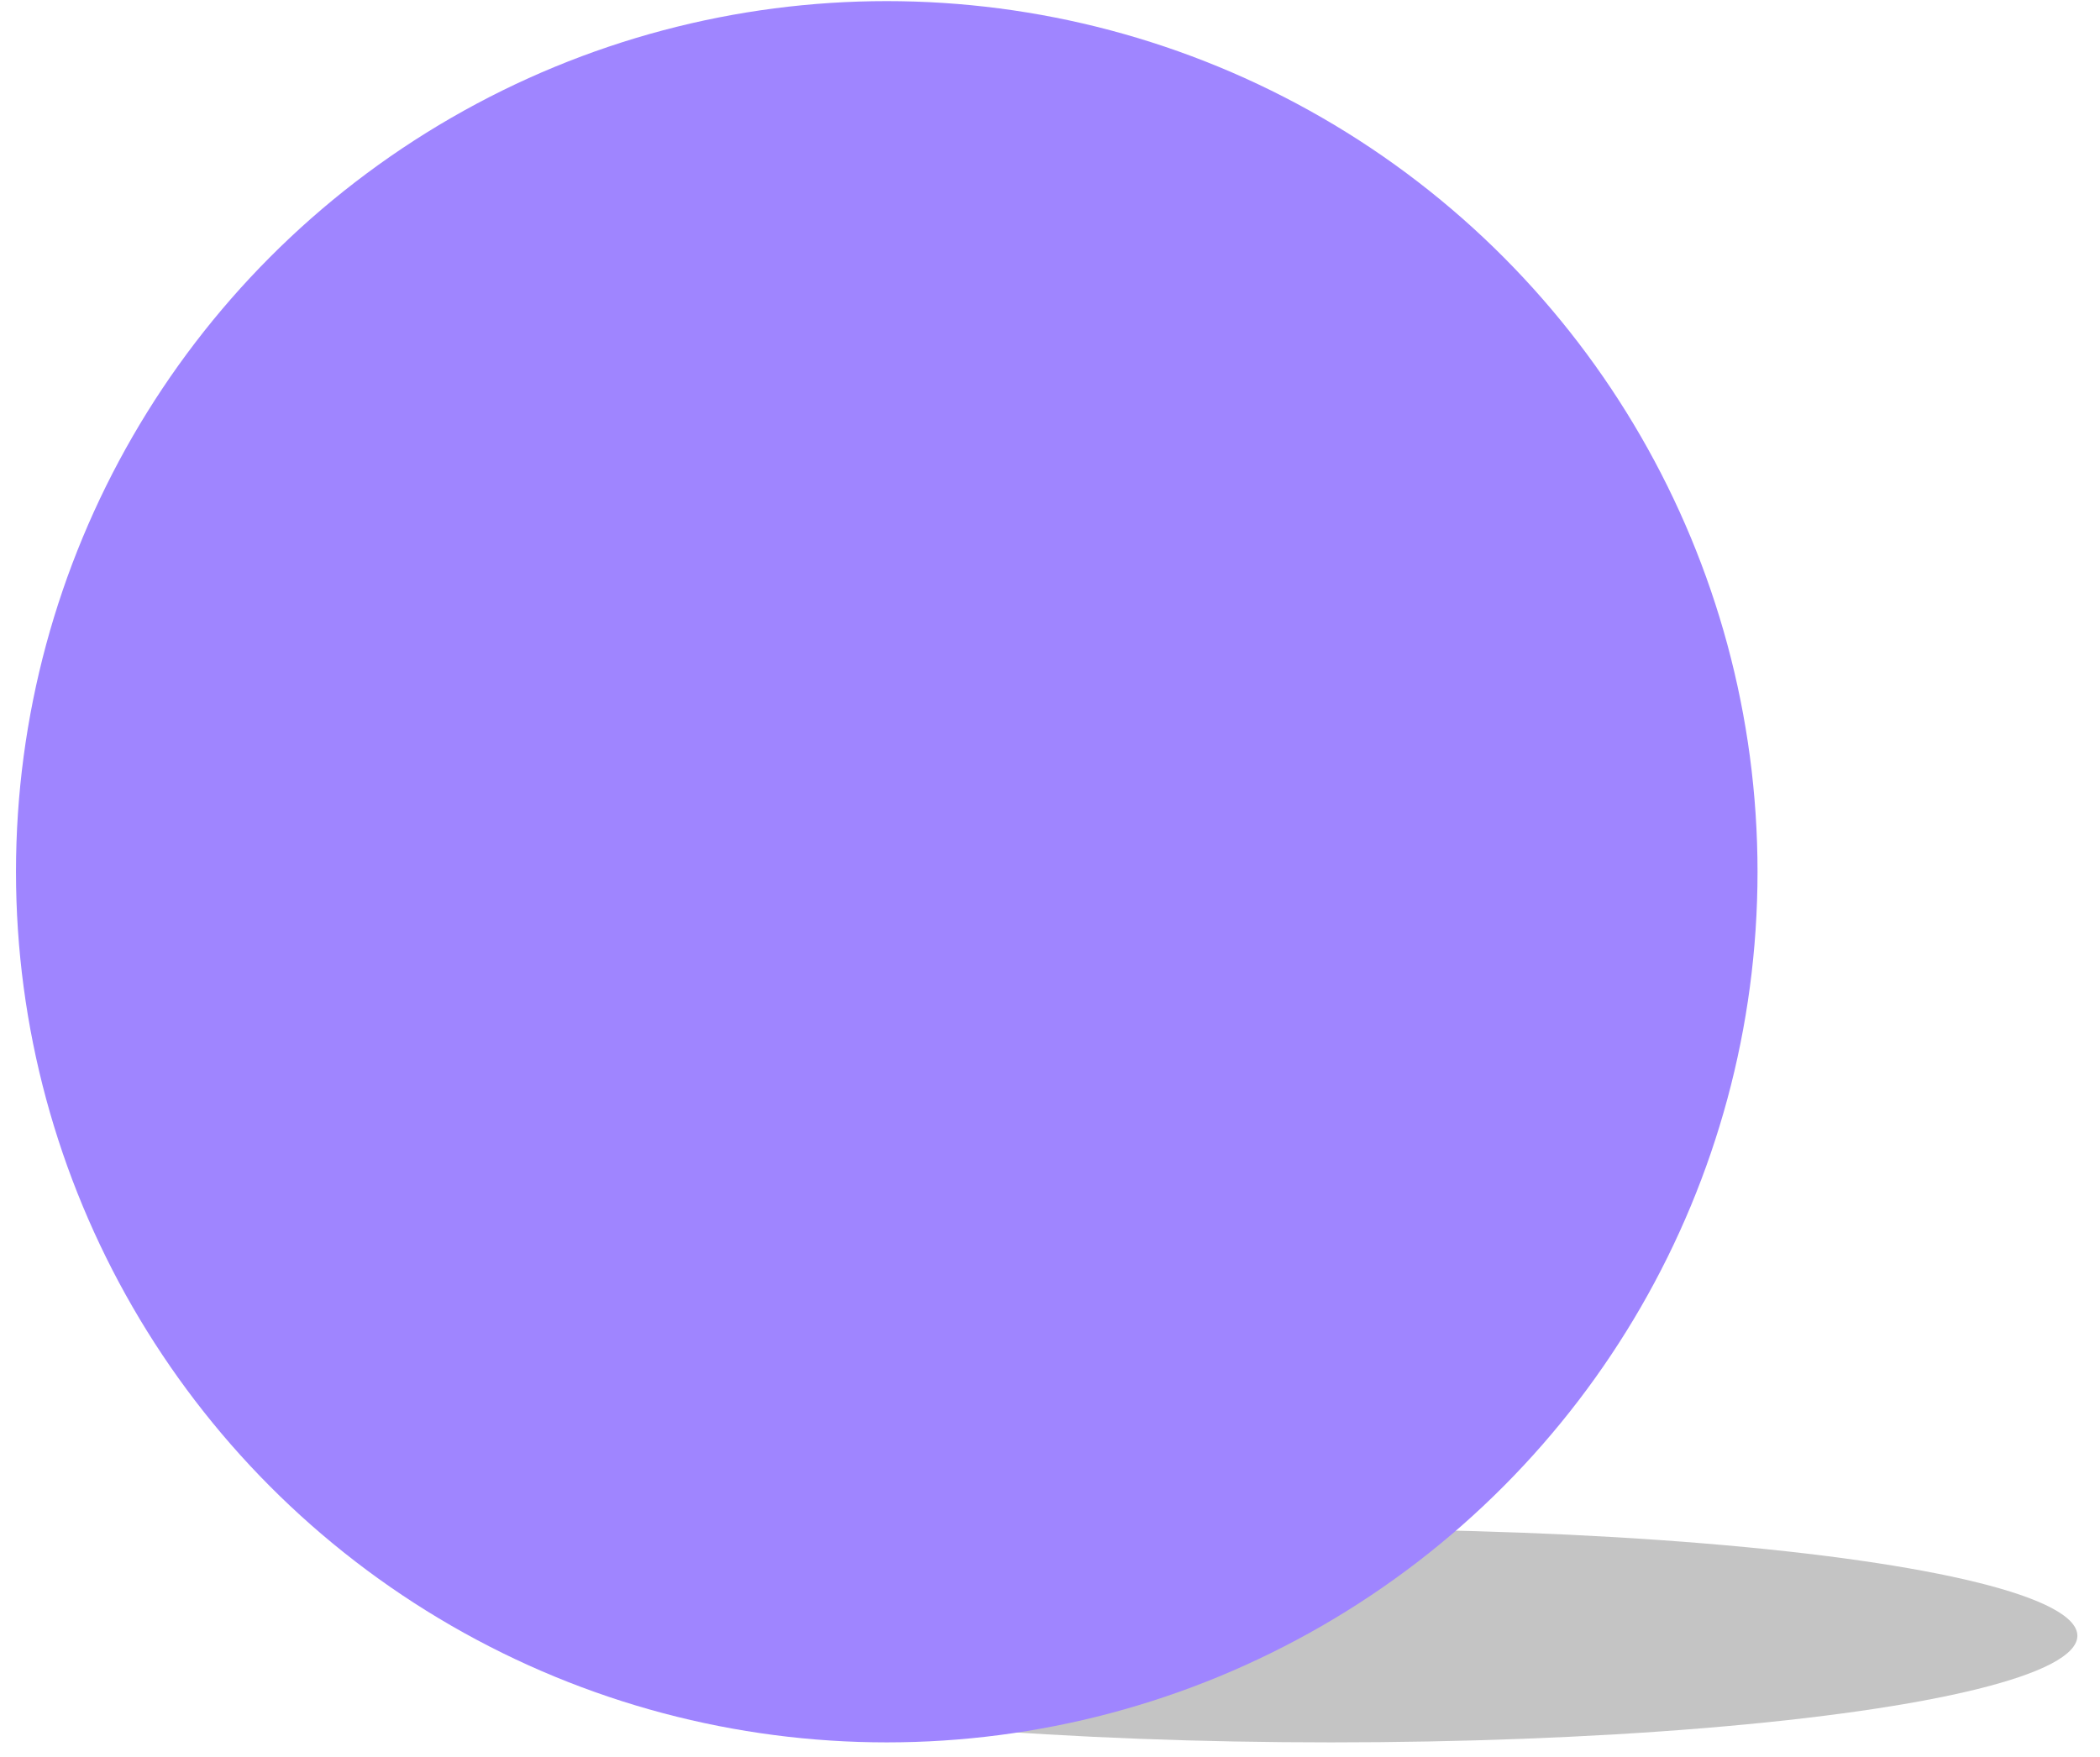 <svg width="49" height="41" viewBox="0 0 49 41" fill="none" xmlns="http://www.w3.org/2000/svg">
<ellipse cx="31.057" cy="38.174" rx="17.415" ry="2.488" fill="#C4C4C4"/>
<circle cx="20.691" cy="20.344" r="20.318" fill="#9F85FF"/>
</svg>
